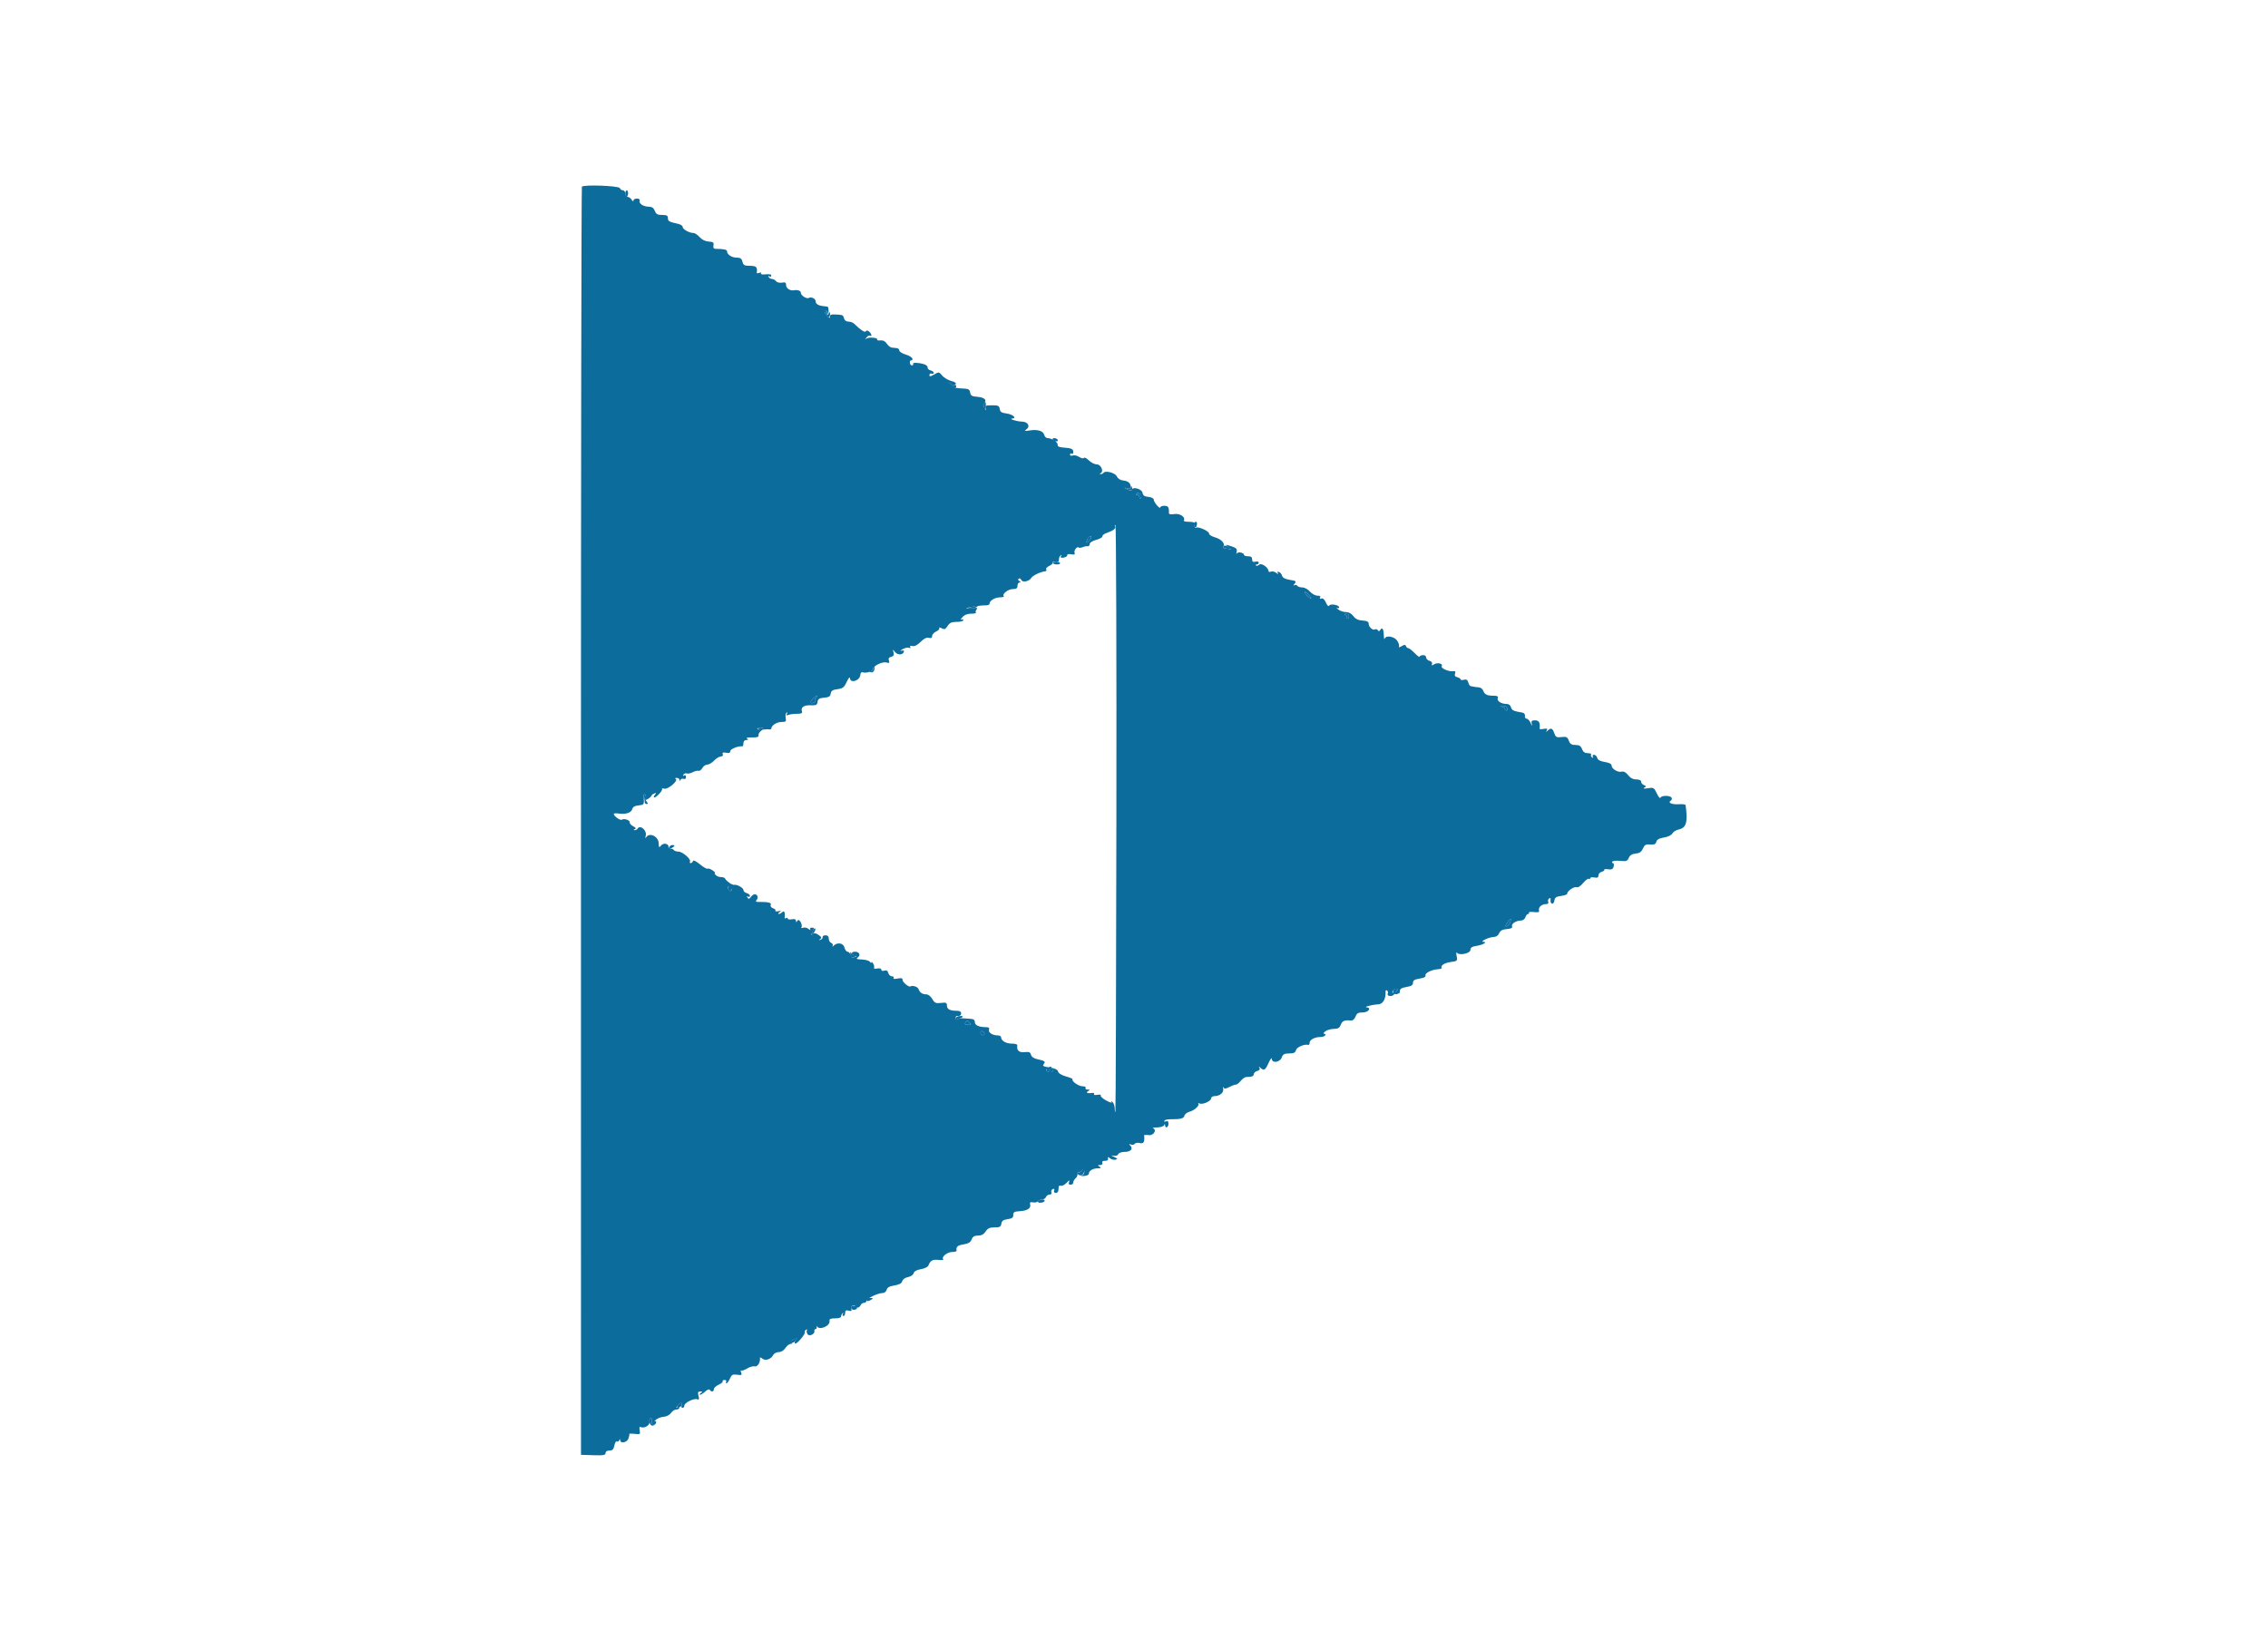 <svg id="svg" version="1.1" xmlns="http://www.w3.org/2000/svg" xmlns:xlink="http://www.w3.org/1999/xlink" width="400" height="289.346" viewBox="0, 0, 400,289.346"><g id="svgg"><path id="path0" d="M102.629 32.923 C 102.534 33.019,102.459 83.389,102.462 144.857 L 102.469 256.617 104.635 256.686 C 106.426 256.743,106.802 256.677,106.802 256.308 C 106.802 256.031,107.062 255.861,107.489 255.861 C 108.025 255.861,108.216 255.665,108.354 254.974 C 108.452 254.485,108.652 254.161,108.800 254.252 C 108.947 254.343,109.134 254.254,109.214 254.054 C 109.331 253.765,109.366 253.765,109.384 254.052 C 109.424 254.683,110.568 254.454,110.829 253.763 C 110.965 253.404,111.035 253.041,110.985 252.955 C 110.935 252.869,111.359 252.853,111.928 252.919 C 112.906 253.033,112.954 253.000,112.818 252.288 C 112.739 251.875,112.780 251.602,112.908 251.682 C 113.513 252.055,114.668 251.438,114.548 250.806 C 114.477 250.438,114.571 250.169,114.771 250.169 C 114.963 250.169,115.054 250.404,114.977 250.699 C 114.896 251.010,114.992 251.230,115.210 251.230 C 115.414 251.230,115.501 251.149,115.402 251.051 C 115.067 250.716,116.108 249.983,117.022 249.911 C 117.568 249.868,118.094 249.597,118.336 249.232 C 118.558 248.898,118.984 248.625,119.283 248.625 C 119.582 248.625,119.826 248.487,119.826 248.319 C 119.826 248.150,119.664 248.110,119.465 248.230 C 119.219 248.377,119.230 248.290,119.500 247.957 C 119.992 247.351,120.445 247.316,120.220 247.902 C 120.129 248.140,120.198 248.336,120.374 248.336 C 120.550 248.336,120.695 248.157,120.695 247.938 C 120.695 247.434,122.383 246.599,122.956 246.819 C 123.296 246.949,123.346 246.823,123.193 246.213 C 123.037 245.594,123.101 245.442,123.511 245.446 C 123.948 245.450,123.959 245.492,123.589 245.731 C 123.350 245.885,123.293 246.013,123.462 246.016 C 123.631 246.018,124.047 245.761,124.387 245.444 C 124.748 245.108,125.079 244.988,125.183 245.155 C 125.446 245.580,125.904 245.502,125.904 245.031 C 125.904 244.806,126.286 244.453,126.752 244.246 C 127.218 244.040,127.536 243.769,127.458 243.643 C 127.381 243.518,127.528 243.415,127.786 243.415 C 128.043 243.415,128.174 243.546,128.075 243.705 C 127.977 243.864,128.003 243.994,128.132 243.994 C 128.262 243.994,128.531 243.626,128.730 243.176 C 129.041 242.475,129.222 242.377,130.005 242.492 C 130.799 242.609,130.891 242.557,130.711 242.089 C 130.598 241.793,130.589 241.636,130.692 241.739 C 130.795 241.842,131.268 241.690,131.743 241.401 C 132.218 241.113,132.839 240.937,133.123 241.011 C 133.612 241.139,134.152 240.251,134.024 239.531 C 133.997 239.385,134.172 239.428,134.413 239.628 C 134.961 240.082,135.941 239.790,136.335 239.054 C 136.505 238.736,136.938 238.495,137.341 238.495 C 137.775 238.495,138.230 238.216,138.522 237.771 C 138.782 237.373,139.209 237.046,139.469 237.043 C 139.788 237.040,139.832 236.969,139.602 236.823 C 139.376 236.679,139.503 236.493,139.985 236.266 C 140.609 235.971,140.660 235.982,140.356 236.348 C 140.163 236.582,140.098 236.866,140.213 236.981 C 140.453 237.221,142.126 235.277,141.939 234.974 C 141.870 234.863,141.966 234.678,142.153 234.563 C 142.339 234.448,142.415 234.477,142.321 234.629 C 142.228 234.781,142.269 235.094,142.413 235.325 C 142.715 235.809,143.761 235.323,143.632 234.759 C 143.593 234.585,143.686 234.443,143.840 234.443 C 143.995 234.443,144.081 234.280,144.033 234.081 C 143.984 233.882,143.999 233.817,144.066 233.936 C 144.506 234.724,146.456 233.895,146.307 232.983 C 146.252 232.648,146.495 232.540,147.283 232.549 C 147.895 232.556,148.333 232.421,148.334 232.224 C 148.335 232.038,148.454 231.778,148.599 231.645 C 148.752 231.505,148.775 231.555,148.655 231.766 C 148.540 231.965,148.584 232.127,148.753 232.127 C 148.921 232.127,149.059 231.879,149.059 231.576 C 149.059 231.152,149.205 231.062,149.687 231.188 C 150.174 231.315,150.275 231.250,150.139 230.895 C 150.039 230.633,150.141 230.371,150.380 230.279 C 150.609 230.191,150.796 230.246,150.796 230.400 C 150.796 230.848,151.586 230.723,151.769 230.246 C 151.861 230.007,152.135 229.812,152.379 229.812 C 152.623 229.812,152.822 229.647,152.822 229.446 C 152.822 229.040,154.836 228.075,155.685 228.075 C 155.983 228.075,156.295 227.818,156.377 227.504 C 156.484 227.095,156.873 226.878,157.752 226.738 C 158.611 226.600,159.020 226.378,159.121 225.991 C 159.206 225.664,159.618 225.370,160.134 225.267 C 160.623 225.169,161.062 224.868,161.138 224.579 C 161.226 224.243,161.671 223.997,162.422 223.870 C 163.089 223.757,163.648 223.476,163.754 223.198 C 164.083 222.335,164.477 222.122,165.530 222.240 C 166.102 222.304,166.472 222.253,166.352 222.128 C 165.975 221.732,167.059 220.839,167.918 220.839 C 168.370 220.839,168.726 220.742,168.707 220.622 C 168.596 219.918,168.866 219.668,169.921 219.500 C 170.800 219.359,171.168 219.136,171.361 218.628 C 171.555 218.120,171.843 217.945,172.490 217.945 C 173.097 217.945,173.501 217.727,173.833 217.221 C 174.201 216.659,174.553 216.498,175.411 216.498 C 176.336 216.498,176.530 216.392,176.608 215.847 C 176.679 215.348,176.938 215.161,177.713 215.050 C 178.505 214.937,178.723 214.774,178.709 214.307 C 178.695 213.811,178.889 213.699,179.856 213.641 C 181.198 213.562,181.860 213.127,181.681 212.441 C 181.585 212.077,181.712 211.992,182.205 212.087 C 182.563 212.155,182.944 212.068,183.051 211.894 C 183.159 211.720,183.486 211.577,183.778 211.577 C 184.070 211.577,184.384 211.382,184.475 211.143 C 184.567 210.904,184.855 210.709,185.116 210.709 C 185.406 210.709,185.529 210.550,185.433 210.299 C 185.346 210.073,185.456 209.819,185.676 209.735 C 185.939 209.634,186.022 209.726,185.917 210.000 C 185.817 210.259,185.934 210.420,186.221 210.420 C 186.522 210.420,186.686 210.168,186.686 209.705 C 186.686 209.212,186.811 209.039,187.091 209.146 C 187.313 209.231,187.777 208.999,188.121 208.630 C 188.571 208.148,188.693 208.102,188.554 208.466 C 188.419 208.819,188.502 208.973,188.826 208.973 C 189.082 208.973,189.291 208.793,189.291 208.574 C 189.291 208.354,189.489 208.010,189.732 207.809 C 189.986 207.598,190.109 207.185,190.024 206.833 C 189.942 206.498,189.953 206.394,190.047 206.602 C 190.185 206.906,190.317 206.893,190.707 206.540 C 191.149 206.141,191.199 206.151,191.237 206.650 C 191.260 206.953,191.059 207.265,190.791 207.343 C 190.523 207.421,190.695 207.461,191.172 207.433 C 191.660 207.403,192.041 207.217,192.041 207.008 C 192.041 206.505,192.752 206.089,193.632 206.078 C 194.207 206.071,194.266 206.011,193.922 205.789 C 193.556 205.552,193.572 205.507,194.025 205.504 C 194.350 205.501,194.505 205.348,194.416 205.118 C 194.322 204.872,194.491 204.743,194.892 204.756 C 195.284 204.768,195.481 204.624,195.425 204.365 C 195.353 204.031,195.418 204.022,195.773 204.316 C 196.013 204.516,196.444 204.623,196.730 204.554 C 197.173 204.448,197.143 204.379,196.527 204.088 C 195.900 203.792,195.888 203.763,196.436 203.867 C 196.802 203.937,197.133 203.819,197.223 203.586 C 197.313 203.351,197.789 203.184,198.368 203.184 C 199.426 203.184,199.899 202.622,199.326 202.044 C 199.066 201.782,199.098 201.745,199.464 201.884 C 199.727 201.984,200.028 201.926,200.133 201.755 C 200.239 201.585,200.643 201.525,201.031 201.622 C 201.703 201.791,201.906 201.428,201.788 200.270 C 201.779 200.179,202.136 200.159,202.582 200.224 C 203.424 200.348,204.098 199.322,203.370 199.024 C 203.188 198.949,203.517 198.878,204.100 198.865 C 204.684 198.853,205.227 198.679,205.308 198.480 C 205.424 198.191,205.458 198.191,205.476 198.480 C 205.516 199.105,206.078 198.873,206.078 198.232 C 206.078 197.800,205.947 197.673,205.629 197.795 C 205.382 197.890,205.256 197.844,205.349 197.694 C 205.442 197.543,205.872 197.423,206.305 197.426 C 208.208 197.442,208.760 197.309,208.892 196.805 C 208.966 196.520,209.373 196.200,209.796 196.094 C 210.675 195.873,211.640 194.960,211.343 194.630 C 211.233 194.508,211.314 194.506,211.523 194.627 C 212.027 194.918,213.603 194.248,213.603 193.742 C 213.603 193.523,213.866 193.343,214.186 193.343 C 215.121 193.343,215.853 192.739,215.732 192.068 C 215.672 191.734,215.700 191.623,215.794 191.819 C 215.926 192.096,216.152 192.079,216.796 191.747 C 217.253 191.510,217.775 191.317,217.957 191.317 C 218.138 191.317,218.523 191.025,218.812 190.668 C 219.101 190.311,219.513 190.005,219.727 189.988 C 219.941 189.972,220.344 189.938,220.622 189.914 C 220.901 189.890,221.129 189.690,221.129 189.469 C 221.129 189.249,221.402 188.997,221.737 188.910 C 222.137 188.805,222.271 188.621,222.128 188.370 C 221.955 188.063,221.989 188.059,222.302 188.350 C 222.922 188.926,223.148 188.790,223.742 187.482 C 224.049 186.805,224.303 186.480,224.306 186.758 C 224.317 187.593,225.716 187.419,226.049 186.541 C 226.273 185.953,226.521 185.818,227.372 185.818 C 228.184 185.818,228.454 185.685,228.574 185.224 C 228.713 184.694,230.079 184.120,230.753 184.309 C 230.872 184.343,230.970 184.180,230.970 183.947 C 230.970 183.417,231.859 182.923,232.815 182.923 C 233.214 182.923,233.621 182.793,233.719 182.634 C 233.818 182.475,233.735 182.344,233.536 182.344 C 233.337 182.344,233.427 182.153,233.736 181.919 C 234.045 181.686,234.725 181.490,235.246 181.485 C 235.986 181.478,236.254 181.318,236.469 180.753 C 236.731 180.064,237.138 179.898,238.278 180.014 C 238.583 180.045,238.897 179.770,239.067 179.324 C 239.296 178.721,239.541 178.582,240.369 178.582 C 241.342 178.582,241.946 177.758,241.027 177.685 C 240.394 177.634,242.076 177.193,243.017 177.163 C 243.902 177.135,244.432 176.244,244.366 174.895 C 244.357 174.697,244.473 174.613,244.625 174.707 C 244.778 174.801,244.832 175.060,244.747 175.283 C 244.561 175.765,245.595 175.852,245.888 175.378 C 245.993 175.208,246.261 175.139,246.484 175.224 C 246.742 175.324,246.889 175.183,246.889 174.835 C 246.889 174.426,247.175 174.243,248.046 174.096 C 248.922 173.948,249.204 173.766,249.204 173.350 C 249.204 172.931,249.483 172.755,250.378 172.612 C 251.157 172.488,251.504 172.301,251.410 172.057 C 251.254 171.650,252.530 171.021,253.650 170.954 C 254.039 170.931,254.314 170.840,254.260 170.753 C 254.002 170.334,254.741 169.839,255.847 169.690 C 257.040 169.530,257.070 169.500,256.902 168.627 C 256.808 168.132,256.828 167.871,256.947 168.045 C 257.324 168.597,259.334 168.184,259.334 167.555 C 259.334 167.144,259.618 166.966,260.498 166.825 C 261.609 166.648,262.393 166.147,261.595 166.126 C 260.911 166.107,262.645 165.288,263.390 165.278 C 263.861 165.271,264.218 165.038,264.403 164.616 C 264.612 164.140,264.977 163.941,265.759 163.876 C 266.522 163.813,266.785 163.674,266.677 163.392 C 266.505 162.945,267.398 162.373,268.268 162.373 C 268.592 162.373,268.927 162.119,269.030 161.795 C 269.131 161.476,269.343 161.216,269.501 161.216 C 269.659 161.216,269.724 161.113,269.647 160.987 C 269.569 160.861,269.968 160.812,270.534 160.878 C 271.310 160.968,271.530 160.901,271.431 160.603 C 271.255 160.076,271.886 159.479,272.619 159.479 C 273.006 159.479,273.155 159.339,273.054 159.074 C 272.968 158.851,273.046 158.578,273.227 158.466 C 273.433 158.339,273.521 158.451,273.464 158.769 C 273.413 159.047,273.525 159.328,273.711 159.393 C 273.898 159.459,274.093 159.212,274.146 158.844 C 274.221 158.313,274.465 158.147,275.335 158.032 C 275.937 157.952,276.417 157.780,276.402 157.648 C 276.350 157.213,277.608 156.328,278.042 156.495 C 278.300 156.594,278.763 156.303,279.213 155.759 C 279.623 155.264,280.072 154.930,280.211 155.016 C 280.350 155.101,280.463 155.052,280.463 154.905 C 280.463 154.759,280.789 154.701,281.187 154.777 C 281.730 154.881,281.910 154.792,281.910 154.421 C 281.910 154.148,282.169 153.858,282.486 153.775 C 282.802 153.692,283.005 153.533,282.935 153.420 C 282.866 153.308,283.175 153.270,283.621 153.335 C 284.257 153.429,284.468 153.323,284.592 152.849 C 284.679 152.516,284.625 152.243,284.471 152.243 C 284.317 152.243,284.264 152.126,284.353 151.982 C 284.441 151.839,285.068 151.779,285.745 151.849 C 286.813 151.960,287.014 151.890,287.265 151.314 C 287.464 150.859,287.844 150.623,288.478 150.562 C 289.162 150.496,289.494 150.266,289.754 149.677 C 290.046 149.017,290.265 148.895,291.043 148.956 C 291.761 149.013,292.015 148.900,292.126 148.474 C 292.228 148.084,292.629 147.861,293.469 147.726 C 294.174 147.613,294.780 147.323,294.943 147.018 C 295.095 146.734,295.602 146.417,296.070 146.315 C 297.416 146.019,297.700 145.017,297.284 142.018 C 297.265 141.887,296.758 141.815,296.157 141.858 C 294.910 141.948,294.067 141.602,294.652 141.241 C 294.848 141.119,294.920 140.875,294.810 140.698 C 294.546 140.271,292.988 140.284,292.844 140.714 C 292.782 140.900,292.498 140.560,292.212 139.958 C 291.721 138.922,291.635 138.872,290.636 139.032 C 289.939 139.145,289.725 139.112,290.006 138.936 C 290.371 138.709,290.361 138.643,289.934 138.480 C 289.660 138.374,289.436 138.107,289.436 137.885 C 289.436 137.632,289.120 137.482,288.588 137.482 C 288.019 137.482,287.545 137.233,287.145 136.724 C 286.745 136.216,286.362 136.014,285.985 136.113 C 285.319 136.287,284.226 135.600,284.226 135.009 C 284.226 134.747,283.785 134.524,283.030 134.403 C 282.210 134.272,281.789 134.043,281.693 133.676 C 281.616 133.381,281.365 133.140,281.136 133.140 C 280.894 133.140,280.805 133.281,280.925 133.475 C 281.054 133.683,281.004 133.730,280.793 133.599 C 280.606 133.484,280.529 133.269,280.620 133.120 C 280.712 132.972,280.450 132.851,280.039 132.851 C 279.507 132.851,279.211 132.641,279.016 132.127 C 278.805 131.574,278.533 131.404,277.858 131.404 C 277.173 131.404,276.911 131.235,276.689 130.649 C 276.441 129.998,276.264 129.910,275.401 130.011 C 274.519 130.114,274.367 130.032,274.118 129.319 C 273.808 128.428,273.541 128.326,272.953 128.871 C 272.638 129.164,272.608 129.156,272.794 128.829 C 272.972 128.516,272.855 128.458,272.271 128.569 C 271.858 128.648,271.528 128.635,271.539 128.539 C 271.661 127.480,271.436 127.062,270.747 127.062 C 270.124 127.062,270.029 127.167,270.158 127.713 C 270.261 128.154,270.203 128.107,269.977 127.569 C 269.793 127.131,269.466 126.773,269.251 126.773 C 269.036 126.773,268.899 126.550,268.945 126.277 C 268.998 125.967,268.813 125.745,268.452 125.687 C 266.945 125.442,266.629 125.291,266.487 124.750 C 266.394 124.394,266.093 124.168,265.710 124.168 C 264.768 124.168,263.963 123.642,264.152 123.150 C 264.277 122.823,264.084 122.720,263.345 122.716 C 262.234 122.711,261.831 122.499,261.565 121.780 C 261.463 121.501,261.114 121.257,260.791 121.237 C 260.467 121.217,260.072 121.169,259.913 121.129 C 259.754 121.089,259.509 121.040,259.368 121.020 C 259.227 121.000,259.040 120.706,258.951 120.367 C 258.832 119.913,258.632 119.791,258.194 119.906 C 257.866 119.991,257.598 119.959,257.598 119.833 C 257.598 119.707,257.337 119.536,257.018 119.453 C 256.616 119.348,256.495 119.151,256.624 118.815 C 256.762 118.455,256.669 118.347,256.263 118.399 C 255.489 118.499,254.054 117.859,254.270 117.509 C 254.549 117.058,253.534 116.800,252.939 117.172 C 252.518 117.435,252.440 117.422,252.560 117.111 C 252.648 116.880,252.464 116.654,252.115 116.563 C 251.787 116.477,251.520 116.208,251.520 115.964 C 251.520 115.699,251.287 115.538,250.941 115.564 C 250.622 115.588,250.362 115.715,250.362 115.846 C 250.362 115.977,249.975 115.688,249.503 115.205 C 249.031 114.722,248.521 114.327,248.370 114.327 C 248.218 114.327,248.036 114.164,247.964 113.965 C 247.860 113.679,247.697 113.684,247.186 113.987 C 246.830 114.197,246.623 114.234,246.726 114.067 C 246.828 113.901,246.697 113.435,246.433 113.033 C 245.917 112.245,244.434 111.998,244.210 112.663 C 244.143 112.862,244.076 112.588,244.060 112.054 C 244.027 110.935,243.777 110.558,243.436 111.110 C 243.267 111.384,243.140 111.401,242.997 111.169 C 242.887 110.991,242.670 110.923,242.514 111.019 C 242.125 111.259,241.389 110.599,241.389 110.009 C 241.389 109.655,241.098 109.507,240.304 109.457 C 239.536 109.408,239.063 109.179,238.688 108.674 C 238.350 108.219,237.871 107.959,237.368 107.959 C 236.935 107.959,236.327 107.754,236.018 107.504 C 235.709 107.253,235.619 107.131,235.818 107.232 C 236.017 107.332,236.179 107.291,236.179 107.140 C 236.179 106.709,234.674 106.428,234.435 106.814 C 234.304 107.026,234.086 106.830,233.844 106.283 C 233.593 105.715,233.314 105.473,233.036 105.579 C 232.762 105.685,232.685 105.622,232.821 105.404 C 232.958 105.181,232.793 105.065,232.341 105.065 C 231.963 105.065,231.370 104.740,231.024 104.342 C 230.673 103.938,230.081 103.618,229.686 103.618 C 229.297 103.618,228.896 103.486,228.796 103.324 C 228.696 103.162,228.460 103.122,228.272 103.235 C 228.070 103.356,228.090 103.242,228.321 102.958 C 228.671 102.527,228.584 102.456,227.487 102.280 C 226.662 102.149,226.218 101.916,226.127 101.569 C 226.053 101.285,225.803 100.980,225.571 100.892 C 225.292 100.784,225.223 100.851,225.366 101.089 C 225.511 101.329,225.422 101.318,225.095 101.053 C 224.828 100.836,224.412 100.734,224.172 100.827 C 223.931 100.919,223.734 100.893,223.734 100.769 C 223.734 100.138,222.516 99.255,222.110 99.592 C 221.881 99.782,221.610 99.854,221.508 99.752 C 221.405 99.650,221.474 99.566,221.659 99.566 C 221.845 99.566,221.997 99.420,221.997 99.243 C 221.997 99.062,221.742 98.986,221.418 99.071 C 220.989 99.183,220.839 99.080,220.839 98.670 C 220.839 98.275,220.635 98.119,220.116 98.119 C 219.718 98.119,219.392 98.004,219.392 97.863 C 219.392 97.463,218.281 97.273,218.106 97.643 C 218.021 97.825,218.019 97.695,218.102 97.354 C 218.223 96.858,218.070 96.671,217.332 96.414 C 216.117 95.990,215.984 96.009,216.660 96.508 C 217.213 96.918,217.213 96.923,216.643 96.820 C 216.324 96.763,215.958 96.706,215.830 96.694 C 215.701 96.681,215.675 96.542,215.773 96.384 C 216.100 95.856,215.407 95.110,214.283 94.781 C 213.670 94.602,213.201 94.305,213.241 94.120 C 213.322 93.735,211.359 92.831,210.968 93.073 C 210.733 93.217,210.587 92.812,210.675 92.258 C 210.694 92.138,210.246 92.041,209.679 92.041 C 209.112 92.041,208.710 91.941,208.785 91.820 C 209.146 91.237,208.111 90.517,207.139 90.674 C 206.485 90.780,206.154 90.720,206.160 90.497 C 206.189 89.463,206.035 89.219,205.355 89.219 C 204.957 89.219,204.631 89.352,204.631 89.516 C 204.631 89.680,204.370 89.513,204.052 89.146 C 203.734 88.779,203.473 88.312,203.473 88.107 C 203.473 87.900,203.058 87.696,202.533 87.645 C 201.827 87.577,201.570 87.399,201.503 86.934 C 201.408 86.267,199.816 85.789,199.623 86.370 C 199.555 86.575,199.292 86.558,198.820 86.317 C 198.166 85.983,198.162 85.970,198.770 86.125 C 199.201 86.235,199.420 86.162,199.417 85.910 C 199.409 85.222,198.999 84.858,198.118 84.758 C 197.567 84.696,197.150 84.432,196.975 84.034 C 196.696 83.397,194.911 82.929,194.611 83.414 C 194.531 83.542,194.311 83.637,194.122 83.624 C 193.889 83.609,193.881 83.558,194.097 83.469 C 194.735 83.206,194.190 81.910,193.441 81.910 C 193.054 81.910,192.421 81.593,192.033 81.205 C 191.645 80.818,191.254 80.621,191.163 80.768 C 191.070 80.918,190.705 80.844,190.330 80.598 C 189.962 80.357,189.448 80.243,189.187 80.343 C 188.914 80.448,188.712 80.381,188.712 80.188 C 188.712 80.002,188.842 79.931,189.001 80.029 C 189.161 80.127,189.291 80.012,189.291 79.774 C 189.291 79.190,189.010 79.051,187.635 78.954 C 186.802 78.895,186.487 78.749,186.532 78.444 C 186.597 78.000,185.490 77.279,184.744 77.279 C 184.509 77.279,184.248 77.017,184.164 76.697 C 183.981 75.998,182.976 75.701,181.566 75.930 C 180.695 76.071,180.608 76.041,181.019 75.740 C 181.769 75.192,181.300 74.389,180.215 74.365 C 179.304 74.344,177.806 73.865,178.534 73.826 C 179.391 73.781,178.604 73.073,177.546 72.938 C 176.643 72.823,176.392 72.660,176.319 72.142 C 176.243 71.611,176.042 71.491,175.233 71.491 C 173.786 71.491,173.799 71.486,173.886 72.016 C 173.955 72.440,173.924 72.436,173.646 71.982 C 173.427 71.625,173.420 71.348,173.622 71.104 C 174.097 70.532,173.597 70.094,172.355 69.993 C 171.414 69.916,171.184 69.779,171.109 69.247 C 171.041 68.769,170.810 68.586,170.240 68.559 C 168.525 68.478,168.095 68.361,167.632 67.855 C 167.177 67.356,167.179 67.348,167.668 67.717 C 168.039 67.997,168.276 68.020,168.498 67.797 C 168.721 67.574,168.509 67.402,167.754 67.193 C 167.172 67.033,166.451 66.599,166.150 66.229 C 165.618 65.576,165.579 65.571,164.760 66.052 C 164.097 66.440,163.917 66.462,163.917 66.151 C 163.917 65.935,164.091 65.824,164.303 65.905 C 164.515 65.987,164.689 65.924,164.689 65.767 C 164.689 65.609,164.425 65.411,164.102 65.326 C 163.779 65.242,163.551 65.010,163.595 64.812 C 163.640 64.613,163.350 64.354,162.952 64.237 C 161.936 63.936,160.864 63.919,161.041 64.206 C 161.123 64.339,161.028 64.448,160.831 64.448 C 160.633 64.448,160.471 64.218,160.471 63.938 C 160.471 63.658,160.574 63.492,160.699 63.569 C 160.824 63.647,160.926 63.528,160.926 63.305 C 160.926 63.082,160.405 62.743,159.768 62.552 C 159.132 62.362,158.611 62.037,158.611 61.831 C 158.611 61.625,158.415 61.435,158.177 61.409 C 157.938 61.382,157.536 61.339,157.283 61.312 C 157.031 61.286,156.633 60.972,156.400 60.616 C 156.119 60.188,155.737 59.994,155.275 60.044 C 154.890 60.087,154.635 60.024,154.708 59.905 C 154.926 59.553,153.157 59.409,152.770 59.747 C 152.546 59.944,152.556 59.873,152.796 59.555 C 153.006 59.278,153.293 59.123,153.434 59.210 C 153.854 59.469,153.725 58.855,153.282 58.487 C 153.014 58.265,152.811 58.249,152.693 58.441 C 152.529 58.705,151.834 58.249,150.633 57.091 C 150.427 56.892,149.976 56.729,149.632 56.729 C 149.249 56.729,148.946 56.505,148.854 56.151 C 148.697 55.553,148.633 55.526,147.178 55.464 C 146.597 55.439,146.336 55.554,146.389 55.810 C 146.497 56.329,145.950 55.963,145.577 55.266 C 145.393 54.922,145.384 54.703,145.555 54.703 C 145.708 54.703,145.893 54.931,145.965 55.210 C 146.047 55.521,146.111 55.410,146.131 54.920 C 146.150 54.483,146.067 54.108,145.948 54.088 C 145.829 54.067,145.455 54.021,145.119 53.984 C 144.297 53.895,143.849 53.592,143.849 53.125 C 143.849 52.690,143.064 52.303,142.672 52.545 C 142.283 52.785,141.245 52.137,141.245 51.654 C 141.245 51.277,140.689 51.080,139.984 51.206 C 139.350 51.319,138.640 50.845,138.640 50.309 C 138.640 49.832,138.497 49.743,137.918 49.853 C 137.507 49.932,137.055 49.822,136.869 49.598 C 136.690 49.381,136.371 49.204,136.161 49.204 C 135.951 49.204,135.687 49.054,135.573 48.870 C 135.445 48.663,135.494 48.614,135.701 48.742 C 135.884 48.856,136.035 48.797,136.035 48.611 C 136.035 48.396,135.672 48.315,135.042 48.388 C 134.453 48.457,134.119 48.391,134.221 48.226 C 134.319 48.067,134.188 48.027,133.915 48.131 C 133.652 48.232,133.451 48.222,133.468 48.108 C 133.614 47.123,133.386 46.889,132.278 46.889 C 131.290 46.889,131.099 46.785,130.944 46.165 C 130.801 45.597,130.578 45.441,129.905 45.441 C 129.045 45.441,128.220 44.885,128.220 44.304 C 128.220 44.028,127.577 43.898,126.172 43.888 C 125.866 43.886,125.754 43.685,125.832 43.279 C 125.929 42.772,125.791 42.663,124.985 42.608 C 124.381 42.567,123.786 42.275,123.386 41.822 C 123.035 41.425,122.553 41.100,122.314 41.100 C 121.582 41.100,120.405 40.450,120.405 40.046 C 120.405 39.836,120.047 39.584,119.609 39.487 C 117.983 39.125,117.800 39.022,117.800 38.475 C 117.800 38.028,117.595 37.916,116.780 37.916 C 115.958 37.916,115.706 37.775,115.485 37.192 C 115.284 36.665,114.992 36.466,114.407 36.460 C 113.458 36.449,112.634 35.895,112.806 35.384 C 112.878 35.171,112.680 35.022,112.325 35.022 C 111.993 35.022,111.718 35.185,111.713 35.384 C 111.708 35.584,111.573 35.520,111.410 35.239 C 111.247 34.960,110.926 34.732,110.695 34.732 C 110.464 34.732,110.275 34.472,110.275 34.153 C 110.275 33.835,110.094 33.575,109.872 33.575 C 109.650 33.575,109.400 33.396,109.316 33.178 C 109.160 32.771,103.015 32.537,102.629 32.923 M201.234 87.804 C 201.098 88.019,200.992 87.956,200.926 87.623 C 200.870 87.343,200.684 87.200,200.512 87.306 C 200.322 87.424,200.284 87.363,200.415 87.151 C 200.579 86.886,200.727 86.883,201.036 87.139 C 201.258 87.324,201.348 87.623,201.234 87.804 M196.894 144.195 C 196.857 172.561,196.778 195.908,196.719 196.076 C 196.659 196.244,196.608 196.014,196.605 195.564 C 196.602 195.115,196.433 194.594,196.231 194.407 C 195.950 194.147,195.908 194.147,196.054 194.406 C 196.158 194.593,195.732 194.465,195.107 194.123 C 194.481 193.780,194.043 193.381,194.133 193.235 C 194.224 193.087,193.961 193.034,193.539 193.114 C 193.115 193.196,192.854 193.142,192.947 192.992 C 193.037 192.846,192.936 192.750,192.721 192.779 C 191.791 192.907,191.432 192.774,191.896 192.475 C 192.264 192.237,192.250 192.193,191.806 192.190 C 191.518 192.187,191.363 192.055,191.462 191.896 C 191.563 191.732,191.320 191.606,190.900 191.606 C 190.211 191.606,188.890 190.656,189.179 190.368 C 189.249 190.297,188.729 190.077,188.023 189.879 C 187.243 189.661,186.685 189.319,186.604 189.009 C 186.512 188.656,186.055 188.437,185.113 188.296 C 184.022 188.132,183.818 188.016,184.077 187.704 C 184.453 187.251,184.282 187.118,182.961 186.834 C 182.339 186.701,181.930 186.416,181.834 186.049 C 181.714 185.589,181.492 185.497,180.720 185.587 C 179.755 185.700,179.281 185.284,179.417 184.443 C 179.455 184.209,179.104 184.081,178.429 184.081 C 177.407 184.081,176.556 183.565,176.556 182.944 C 176.556 182.773,176.287 182.634,175.958 182.634 C 175.040 182.634,174.240 182.102,174.427 181.616 C 174.544 181.312,174.393 181.186,173.909 181.183 C 172.655 181.175,171.925 180.845,171.925 180.285 C 171.925 179.872,171.697 179.729,170.984 179.695 C 170.467 179.671,169.848 179.631,169.609 179.605 C 169.370 179.580,169.034 179.662,168.862 179.789 C 168.675 179.926,168.548 179.852,168.548 179.606 C 168.548 179.379,168.624 179.201,168.717 179.211 C 169.253 179.269,169.513 179.110,169.513 178.726 C 169.513 178.446,169.231 178.292,168.716 178.292 C 167.528 178.292,167.004 178.008,167.004 177.361 C 167.004 176.865,166.853 176.800,165.947 176.905 C 165.030 177.012,164.830 176.921,164.428 176.215 C 164.166 175.755,163.714 175.399,163.386 175.395 C 162.657 175.387,162.238 175.104,162.000 174.457 C 161.851 174.054,160.922 173.758,160.564 174.000 C 160.310 174.172,159.190 173.268,159.190 172.891 C 159.190 172.533,158.995 172.470,158.307 172.608 C 157.759 172.717,157.491 172.676,157.600 172.499 C 157.697 172.342,157.561 172.214,157.298 172.214 C 157.035 172.214,156.751 171.950,156.666 171.627 C 156.557 171.209,156.357 171.090,155.970 171.213 C 155.648 171.315,155.427 171.246,155.427 171.042 C 155.427 170.834,155.147 170.753,154.712 170.836 C 154.319 170.911,154.065 170.862,154.149 170.727 C 154.232 170.593,154.167 170.253,154.004 169.973 C 153.841 169.694,153.702 169.595,153.695 169.754 C 153.687 169.913,153.574 169.875,153.443 169.668 C 153.312 169.462,152.676 169.272,152.028 169.246 C 151.070 169.208,150.935 169.138,151.302 168.869 C 151.854 168.465,151.544 167.873,150.779 167.873 C 150.079 167.873,150.036 168.373,150.724 168.511 C 151.193 168.606,151.191 168.629,150.697 168.823 C 150.304 168.978,150.124 168.880,150.012 168.453 C 149.928 168.134,149.694 167.873,149.491 167.873 C 149.288 167.873,149.040 167.547,148.940 167.149 C 148.739 166.347,147.731 166.154,147.049 166.787 C 146.813 167.006,146.732 167.018,146.844 166.818 C 146.946 166.635,146.835 166.411,146.597 166.320 C 146.360 166.229,146.165 165.890,146.165 165.566 C 146.165 165.171,145.975 164.978,145.586 164.978 C 145.268 164.978,145.040 165.125,145.080 165.304 C 145.119 165.483,144.957 165.688,144.718 165.760 C 144.381 165.862,144.368 165.831,144.663 165.624 C 144.956 165.417,144.883 165.253,144.340 164.897 C 143.797 164.541,143.556 164.515,143.274 164.780 C 142.983 165.054,142.976 164.996,143.235 164.491 C 143.651 163.681,143.645 163.628,143.139 163.628 C 142.907 163.628,142.802 163.769,142.905 163.941 C 143.008 164.114,142.874 164.077,142.606 163.861 C 142.339 163.644,141.916 163.545,141.667 163.640 C 141.418 163.736,141.271 163.718,141.340 163.600 C 141.616 163.132,140.941 161.929,140.655 162.380 C 140.442 162.718,140.384 162.724,140.381 162.412 C 140.378 162.147,140.138 162.062,139.653 162.155 C 139.255 162.231,138.929 162.173,138.929 162.027 C 138.929 161.880,138.796 161.843,138.632 161.944 C 138.469 162.044,138.355 162.020,138.377 161.888 C 138.522 161.058,138.332 160.540,138.003 160.868 C 137.812 161.059,137.519 161.214,137.352 161.211 C 137.185 161.209,137.243 161.067,137.482 160.897 C 137.831 160.648,137.788 160.615,137.264 160.729 C 136.906 160.808,136.680 160.763,136.762 160.631 C 136.844 160.498,136.656 160.308,136.343 160.209 C 135.999 160.099,135.838 159.863,135.936 159.609 C 136.090 159.208,135.539 159.082,133.653 159.088 C 133.278 159.089,133.230 158.996,133.461 158.718 C 133.799 158.311,133.578 157.742,133.083 157.742 C 132.911 157.742,132.613 157.958,132.421 158.220 C 132.143 158.599,132.023 158.620,131.837 158.320 C 131.683 158.071,131.717 158.012,131.938 158.149 C 132.122 158.263,132.272 158.205,132.272 158.022 C 132.272 157.838,132.012 157.620,131.693 157.537 C 131.375 157.454,131.114 157.202,131.114 156.978 C 131.114 156.593,129.888 155.935,129.440 156.079 C 129.173 156.166,128.042 155.369,127.897 154.993 C 127.836 154.834,127.513 154.707,127.179 154.711 C 126.845 154.716,126.417 154.553,126.227 154.349 C 126.037 154.146,125.981 153.980,126.102 153.980 C 126.223 153.980,126.033 153.777,125.679 153.529 C 125.325 153.281,124.927 153.144,124.796 153.226 C 124.664 153.307,124.055 152.961,123.443 152.456 C 122.728 151.867,122.287 151.664,122.211 151.890 C 122.146 152.084,121.967 152.243,121.811 152.243 C 121.656 152.243,121.600 152.129,121.686 151.989 C 121.941 151.577,120.385 150.217,119.659 150.217 C 119.292 150.217,118.906 150.078,118.801 149.908 C 118.696 149.738,118.444 149.662,118.241 149.740 C 118.028 149.822,117.888 149.682,117.909 149.409 C 117.958 148.770,116.972 148.606,116.548 149.182 C 116.260 149.575,116.204 149.512,116.177 148.766 C 116.134 147.541,114.595 146.776,113.972 147.670 C 113.796 147.923,113.767 147.843,113.884 147.426 C 114.145 146.489,112.913 145.409,112.446 146.165 C 112.347 146.324,112.112 146.444,111.922 146.432 C 111.698 146.417,111.714 146.354,111.965 146.254 C 112.235 146.146,112.147 145.992,111.676 145.747 C 111.303 145.553,111.028 145.250,111.065 145.074 C 111.146 144.683,110.111 144.316,109.680 144.583 C 109.381 144.768,108.249 143.963,108.249 143.565 C 108.249 143.458,108.638 143.428,109.114 143.498 C 110.362 143.681,111.341 143.362,111.510 142.716 C 111.612 142.328,111.958 142.126,112.630 142.061 C 113.564 141.972,113.602 141.922,113.559 140.823 C 113.525 139.956,113.581 139.799,113.792 140.175 C 113.944 140.447,113.983 140.809,113.878 140.979 C 113.773 141.148,113.962 141.116,114.297 140.907 C 114.632 140.698,114.906 140.441,114.906 140.338 C 114.906 140.234,115.120 140.067,115.381 139.966 C 115.778 139.814,115.796 139.856,115.490 140.225 C 115.289 140.467,115.248 140.666,115.399 140.666 C 115.795 140.666,116.970 139.353,116.761 139.144 C 116.664 139.048,116.843 139.036,117.158 139.118 C 117.826 139.293,119.756 137.621,119.164 137.381 C 118.968 137.301,119.036 137.228,119.320 137.215 C 119.598 137.203,119.837 137.355,119.849 137.554 C 119.866 137.823,119.908 137.827,120.013 137.571 C 120.090 137.380,120.340 137.297,120.569 137.384 C 120.827 137.484,120.984 137.362,120.984 137.062 C 120.984 136.771,120.851 136.661,120.650 136.786 C 120.436 136.918,120.395 136.865,120.534 136.639 C 120.655 136.444,120.919 136.348,121.122 136.426 C 121.325 136.504,121.804 136.406,122.186 136.207 C 122.568 136.009,123.031 135.897,123.215 135.958 C 123.399 136.020,123.693 135.802,123.869 135.473 C 124.045 135.145,124.430 134.877,124.727 134.877 C 125.023 134.877,125.572 134.554,125.946 134.158 C 126.321 133.763,126.852 133.438,127.126 133.435 C 127.427 133.432,127.563 133.273,127.471 133.033 C 127.358 132.740,127.514 132.673,128.058 132.777 C 128.585 132.878,128.799 132.794,128.799 132.487 C 128.799 132.111,130.244 131.538,130.897 131.654 C 131.017 131.676,131.114 131.433,131.114 131.114 C 131.114 130.758,131.309 130.534,131.621 130.531 C 131.999 130.528,132.032 130.466,131.751 130.288 C 131.523 130.143,131.863 130.059,132.619 130.075 C 133.527 130.094,133.841 129.995,133.781 129.707 C 133.735 129.490,133.930 129.137,134.215 128.922 C 134.694 128.560,134.684 128.540,134.073 128.650 C 133.711 128.715,133.486 128.653,133.573 128.512 C 133.660 128.371,133.989 128.313,134.304 128.382 C 134.619 128.452,135.137 128.567,135.456 128.638 C 135.774 128.708,136.035 128.652,136.035 128.513 C 136.035 127.970,136.988 127.352,137.826 127.352 C 138.612 127.352,138.692 127.273,138.567 126.621 C 138.491 126.219,138.561 125.809,138.723 125.708 C 138.906 125.595,138.928 125.672,138.782 125.909 C 138.607 126.191,138.678 126.241,139.050 126.098 C 139.328 125.992,140.014 125.904,140.576 125.904 C 141.310 125.904,141.554 125.796,141.447 125.516 C 141.168 124.789,141.743 124.359,142.936 124.406 C 143.937 124.445,144.112 124.361,144.192 123.803 C 144.265 123.286,144.499 123.137,145.351 123.066 C 146.196 122.996,146.437 122.845,146.509 122.343 C 146.579 121.848,146.842 121.676,147.703 121.563 C 148.653 121.438,148.882 121.256,149.344 120.260 C 149.640 119.622,149.891 119.330,149.904 119.609 C 149.950 120.609,151.660 120.075,151.738 119.036 C 151.765 118.679,151.932 118.500,152.158 118.587 C 152.732 118.807,153.980 118.414,153.982 118.012 C 153.984 117.462,155.601 116.666,156.328 116.857 C 156.853 116.994,156.936 116.932,156.777 116.518 C 156.638 116.155,156.751 115.966,157.170 115.856 C 157.607 115.742,157.715 115.543,157.591 115.087 C 157.431 114.501,157.443 114.497,157.850 115.004 C 158.312 115.579,159.212 115.564,159.407 114.978 C 159.486 114.742,159.343 114.673,158.997 114.781 C 158.705 114.872,158.785 114.756,159.175 114.523 C 159.565 114.290,160.075 114.173,160.308 114.263 C 160.564 114.361,160.656 114.302,160.539 114.114 C 160.417 113.916,160.555 113.857,160.917 113.951 C 161.297 114.051,161.777 113.810,162.360 113.227 C 162.954 112.634,163.421 112.402,163.817 112.506 C 164.226 112.612,164.399 112.517,164.399 112.184 C 164.399 111.923,164.721 111.563,165.114 111.384 C 165.507 111.205,165.752 110.934,165.658 110.783 C 165.564 110.631,165.750 110.647,166.072 110.819 C 166.560 111.081,166.733 111.014,167.126 110.414 C 167.496 109.849,167.842 109.696,168.748 109.696 C 169.381 109.696,169.899 109.558,169.899 109.390 C 169.899 109.221,169.736 109.178,169.537 109.295 C 169.338 109.411,169.423 109.223,169.726 108.878 C 170.096 108.456,170.613 108.249,171.294 108.249 C 171.853 108.249,172.225 108.163,172.120 108.058 C 172.015 107.954,172.069 107.700,172.240 107.494 C 172.488 107.195,172.328 107.154,171.442 107.291 C 170.832 107.385,170.399 107.388,170.481 107.298 C 170.655 107.104,172.944 106.753,173.878 106.778 C 174.237 106.788,174.530 106.648,174.530 106.469 C 174.530 105.938,175.479 105.374,176.387 105.364 C 176.851 105.359,177.144 105.267,177.037 105.161 C 176.674 104.797,177.802 103.907,178.627 103.907 C 179.257 103.907,179.450 103.772,179.450 103.329 C 179.450 103.010,179.613 102.748,179.812 102.745 C 180.078 102.742,180.070 102.675,179.781 102.492 C 179.540 102.339,179.500 102.174,179.678 102.064 C 179.838 101.965,180.039 102.069,180.126 102.295 C 180.316 102.790,181.505 102.563,181.861 101.964 C 182.131 101.510,183.481 100.867,184.388 100.760 C 184.556 100.740,184.614 100.594,184.516 100.435 C 184.418 100.277,184.667 99.997,185.069 99.814 C 185.471 99.631,185.735 99.377,185.656 99.249 C 185.577 99.122,185.777 99.068,186.099 99.130 C 186.422 99.192,186.702 99.120,186.722 98.970 C 186.742 98.820,186.775 98.578,186.795 98.432 C 186.814 98.286,186.949 98.058,187.094 97.926 C 187.249 97.784,187.266 97.844,187.134 98.071 C 186.970 98.356,187.090 98.430,187.595 98.353 C 187.970 98.296,188.252 98.109,188.220 97.938 C 188.185 97.750,188.465 97.683,188.918 97.770 C 189.485 97.879,189.636 97.813,189.519 97.509 C 189.355 97.082,189.980 96.299,190.261 96.580 C 190.350 96.670,190.657 96.641,190.943 96.517 C 191.228 96.393,191.624 96.317,191.823 96.349 C 192.022 96.381,192.185 96.211,192.185 95.972 C 192.185 95.709,192.642 95.413,193.340 95.225 C 193.974 95.054,194.463 94.772,194.425 94.599 C 194.387 94.426,194.747 94.152,195.224 93.992 C 196.322 93.622,196.855 93.206,196.651 92.876 C 196.564 92.735,196.598 92.619,196.727 92.619 C 196.856 92.619,196.931 115.828,196.894 144.195 M192.475 94.811 C 192.475 94.902,192.279 95.172,192.041 95.410 C 191.569 95.882,191.510 95.811,191.782 95.103 C 191.947 94.673,192.475 94.450,192.475 94.811 M231.259 105.544 C 231.259 105.648,230.999 105.498,230.680 105.210 C 230.362 104.922,230.101 104.576,230.101 104.441 C 230.101 104.307,230.362 104.457,230.680 104.776 C 230.999 105.094,231.259 105.440,231.259 105.544 M237.916 108.683 C 237.916 108.922,237.778 109.117,237.610 109.117 C 237.441 109.117,237.377 108.998,237.467 108.853 C 237.557 108.707,237.467 108.522,237.267 108.441 C 237.047 108.353,237.104 108.286,237.410 108.272 C 237.688 108.259,237.916 108.444,237.916 108.683 M143.887 123.109 C 143.710 123.323,143.635 123.567,143.720 123.652 C 143.805 123.737,143.673 123.884,143.428 123.978 C 142.850 124.200,142.854 123.757,143.436 123.176 C 143.991 122.621,144.335 122.570,143.887 123.109 M265.807 124.891 C 265.898 125.130,265.847 125.326,265.693 125.326 C 265.539 125.326,265.412 125.205,265.412 125.057 C 265.412 124.910,265.185 124.730,264.906 124.657 C 264.506 124.552,264.530 124.517,265.020 124.491 C 265.361 124.472,265.715 124.653,265.807 124.891 M129.088 156.729 C 129.088 156.968,128.972 157.164,128.830 157.164 C 128.688 157.164,128.496 156.968,128.405 156.729 C 128.303 156.465,128.404 156.295,128.663 156.295 C 128.897 156.295,129.088 156.491,129.088 156.729 M266.370 162.643 C 266.289 162.950,266.034 163.274,265.803 163.363 C 265.380 163.525,265.468 163.227,266.072 162.446 C 266.462 161.942,266.540 161.993,266.370 162.643 M246.268 174.851 C 245.644 175.246,245.338 175.148,245.728 174.678 C 245.925 174.441,246.215 174.327,246.373 174.424 C 246.548 174.532,246.507 174.700,246.268 174.851 M171.005 180.401 C 171.239 180.683,171.177 180.773,170.751 180.773 C 170.176 180.773,170.037 180.566,170.381 180.222 C 170.636 179.967,170.647 179.970,171.005 180.401 M173.589 182.513 C 173.313 182.789,172.760 182.342,172.966 182.010 C 173.088 181.812,173.250 181.817,173.458 182.025 C 173.628 182.195,173.687 182.415,173.589 182.513 M185.674 188.782 C 185.804 188.664,185.824 188.718,185.719 188.902 C 185.614 189.086,185.269 189.169,184.952 189.086 C 184.636 189.003,184.452 188.814,184.544 188.665 C 184.645 188.501,184.855 188.513,185.074 188.695 C 185.274 188.861,185.543 188.900,185.674 188.782 " stroke="none" fill="#0c6c9c" fill-rule="evenodd"></path><path id="path1" d="M110.275 34.153 C 110.275 34.472,110.377 34.732,110.503 34.732 C 110.628 34.732,110.750 34.472,110.774 34.153 C 110.798 33.835,110.696 33.575,110.546 33.575 C 110.397 33.575,110.275 33.835,110.275 34.153 M145.577 55.266 C 146.027 56.106,146.328 56.187,146.382 55.483 C 146.419 54.986,146.372 54.945,146.157 55.286 C 145.926 55.650,145.884 55.639,145.880 55.210 C 145.878 54.931,145.741 54.703,145.576 54.703 C 145.370 54.703,145.370 54.879,145.577 55.266 M167.399 67.654 C 167.769 68.270,168.644 68.625,168.644 68.159 C 168.644 67.936,168.530 67.824,168.391 67.910 C 168.251 67.997,167.922 67.893,167.660 67.680 C 167.323 67.408,167.247 67.400,167.399 67.654 M173.518 71.199 C 173.420 71.357,173.462 71.702,173.610 71.967 C 173.828 72.358,173.878 72.304,173.878 71.679 C 173.878 70.854,173.798 70.747,173.518 71.199 M185.673 77.569 C 185.771 77.728,186.047 77.858,186.286 77.858 C 186.525 77.858,186.640 77.728,186.541 77.569 C 186.443 77.410,186.167 77.279,185.928 77.279 C 185.689 77.279,185.575 77.410,185.673 77.569 M199.444 85.910 C 199.429 86.158,199.195 86.233,198.770 86.125 L 198.119 85.959 198.773 86.296 C 199.491 86.665,199.855 86.499,199.619 85.908 C 199.494 85.595,199.463 85.596,199.444 85.910 M200.415 87.151 C 200.284 87.363,200.322 87.424,200.512 87.306 C 200.684 87.200,200.867 87.330,200.919 87.596 C 201.003 88.026,201.059 88.019,201.438 87.527 C 201.671 87.224,201.748 87.072,201.609 87.190 C 201.470 87.308,201.193 87.269,200.993 87.104 C 200.738 86.892,200.566 86.906,200.415 87.151 M210.601 92.271 C 210.522 92.398,210.561 92.670,210.688 92.875 C 210.856 93.146,210.961 93.084,211.076 92.644 C 211.228 92.062,210.893 91.799,210.601 92.271 M191.782 95.103 C 191.510 95.811,191.569 95.882,192.041 95.410 C 192.533 94.918,192.595 94.645,192.216 94.645 C 192.074 94.645,191.879 94.851,191.782 95.103 M215.775 96.381 C 215.676 96.541,215.701 96.681,215.830 96.694 C 215.958 96.706,216.292 96.759,216.570 96.813 C 217.236 96.940,217.213 96.765,216.515 96.391 C 216.142 96.192,215.894 96.188,215.775 96.381 M185.709 99.334 C 185.787 99.462,186.105 99.566,186.414 99.566 C 186.723 99.566,186.975 99.462,186.975 99.334 C 186.975 99.207,186.658 99.103,186.271 99.103 C 185.883 99.103,185.630 99.207,185.709 99.334 M230.101 104.441 C 230.101 104.576,230.362 104.922,230.680 105.210 C 230.999 105.498,231.259 105.648,231.259 105.544 C 231.259 105.440,230.999 105.094,230.680 104.776 C 230.362 104.457,230.101 104.307,230.101 104.441 M171.201 107.091 C 170.400 107.295,170.389 107.314,171.056 107.342 C 171.454 107.358,171.975 107.245,172.214 107.091 C 172.707 106.773,172.452 106.773,171.201 107.091 M237.267 108.441 C 237.467 108.522,237.557 108.707,237.467 108.853 C 237.377 108.998,237.441 109.117,237.610 109.117 C 237.778 109.117,237.916 108.922,237.916 108.683 C 237.916 108.444,237.688 108.259,237.410 108.272 C 237.104 108.286,237.047 108.353,237.267 108.441 M153.241 117.826 C 152.988 118.234,153.546 118.792,153.955 118.539 C 154.128 118.433,154.254 118.125,154.236 117.856 C 154.205 117.414,154.189 117.416,154.070 117.873 C 153.997 118.151,153.803 118.379,153.638 118.379 C 153.474 118.379,153.414 118.184,153.506 117.945 C 153.699 117.442,153.526 117.364,153.241 117.826 M143.436 123.176 C 142.854 123.757,142.850 124.200,143.428 123.978 C 143.673 123.884,143.805 123.737,143.720 123.652 C 143.635 123.567,143.710 123.323,143.887 123.109 C 144.335 122.570,143.991 122.621,143.436 123.176 M264.906 124.657 C 265.185 124.730,265.412 124.910,265.412 125.057 C 265.412 125.205,265.539 125.326,265.693 125.326 C 265.847 125.326,265.898 125.130,265.807 124.891 C 265.715 124.653,265.361 124.472,265.020 124.491 C 264.530 124.517,264.506 124.552,264.906 124.657 M135.237 127.833 C 135.037 127.914,134.950 128.104,135.043 128.255 C 135.140 128.412,134.896 128.472,134.471 128.395 C 134.063 128.321,133.671 128.353,133.600 128.468 C 133.530 128.582,133.956 128.679,134.547 128.683 C 135.394 128.689,135.621 128.580,135.621 128.166 C 135.621 127.877,135.617 127.651,135.611 127.664 C 135.605 127.677,135.437 127.753,135.237 127.833 M113.599 140.521 C 113.659 140.999,113.717 141.487,113.728 141.606 C 113.739 141.726,113.894 141.823,114.073 141.823 C 114.312 141.823,114.313 141.721,114.076 141.435 C 113.898 141.221,113.829 140.971,113.922 140.878 C 114.015 140.785,113.956 140.471,113.790 140.181 C 113.542 139.743,113.509 139.801,113.599 140.521 M117.982 149.500 C 117.844 149.860,117.919 149.885,118.386 149.635 C 119.057 149.276,119.120 149.059,118.555 149.059 C 118.333 149.059,118.076 149.258,117.982 149.500 M128.743 156.202 C 128.458 156.277,128.319 156.506,128.412 156.748 C 128.639 157.339,128.995 157.262,129.172 156.585 C 129.255 156.266,129.303 156.021,129.278 156.039 C 129.253 156.058,129.012 156.131,128.743 156.202 M266.072 162.446 C 265.468 163.227,265.380 163.525,265.803 163.363 C 266.034 163.274,266.289 162.950,266.370 162.643 C 266.540 161.993,266.462 161.942,266.072 162.446 M143.311 164.294 C 142.964 165.070,142.971 165.092,143.428 164.645 C 143.697 164.382,143.864 164.009,143.800 163.816 C 143.735 163.623,143.516 163.838,143.311 164.294 M149.950 168.217 C 149.921 168.850,150.279 169.062,150.810 168.726 C 151.163 168.503,151.153 168.460,150.748 168.456 C 150.482 168.454,150.200 168.289,150.119 168.090 C 150.029 167.867,149.965 167.916,149.950 168.217 M245.756 174.644 C 245.427 175.040,246.177 175.627,246.544 175.260 C 246.627 175.177,246.511 175.107,246.286 175.104 C 245.945 175.100,245.942 175.057,246.268 174.851 C 246.507 174.700,246.548 174.532,246.373 174.424 C 246.215 174.327,245.938 174.425,245.756 174.644 M168.548 179.641 C 168.548 179.840,168.689 179.914,168.862 179.804 C 169.034 179.694,169.262 179.602,169.368 179.599 C 169.474 179.597,169.659 179.497,169.779 179.377 C 169.899 179.257,169.671 179.186,169.272 179.219 C 168.874 179.252,168.548 179.442,168.548 179.641 M170.381 180.222 C 170.037 180.566,170.176 180.773,170.751 180.773 C 171.177 180.773,171.239 180.683,171.005 180.401 C 170.647 179.970,170.636 179.967,170.381 180.222 M172.966 182.010 C 172.866 182.172,172.925 182.392,173.097 182.498 C 173.542 182.773,173.829 182.396,173.458 182.025 C 173.250 181.817,173.088 181.812,172.966 182.010 M184.689 188.532 C 184.429 188.845,184.484 188.964,184.943 189.084 C 185.265 189.168,185.603 189.115,185.694 188.967 C 185.786 188.819,185.753 188.716,185.622 188.739 C 185.037 188.841,184.841 188.679,185.239 188.423 C 185.478 188.268,185.526 188.140,185.347 188.138 C 185.167 188.135,184.871 188.313,184.689 188.532 M190.655 206.574 C 190.280 206.950,190.159 206.973,190.159 206.671 C 190.159 206.451,190.091 206.339,190.008 206.423 C 189.665 206.765,190.225 207.454,190.737 207.320 C 191.116 207.221,191.517 206.078,191.173 206.078 C 191.161 206.078,190.928 206.301,190.655 206.574 M183.068 211.867 C 182.970 212.026,183.150 212.156,183.468 212.156 C 183.786 212.156,184.127 212.026,184.226 211.867 C 184.324 211.708,184.144 211.577,183.826 211.577 C 183.507 211.577,183.166 211.708,183.068 211.867 M152.822 229.233 C 152.822 229.596,153.129 229.596,153.690 229.233 C 154.041 229.006,154.000 228.952,153.473 228.948 C 153.115 228.946,152.822 229.074,152.822 229.233 M150.275 230.355 C 149.801 230.648,150.288 231.208,150.838 231.002 C 151.215 230.862,151.239 230.755,150.954 230.492 C 150.755 230.309,150.450 230.247,150.275 230.355 M139.853 236.315 C 139.371 236.581,139.296 236.726,139.584 236.837 C 139.804 236.921,140.138 236.743,140.327 236.440 C 140.516 236.138,140.637 235.903,140.596 235.918 C 140.555 235.934,140.220 236.113,139.853 236.315 M119.577 247.853 C 119.335 248.145,119.359 248.239,119.674 248.239 C 119.903 248.239,120.158 248.066,120.239 247.853 C 120.320 247.641,120.277 247.467,120.142 247.467 C 120.007 247.467,119.753 247.641,119.577 247.853 M114.558 250.858 C 114.639 251.285,114.859 251.515,115.135 251.461 C 115.662 251.359,115.973 250.651,115.492 250.651 C 115.310 250.651,115.242 250.781,115.340 250.941 C 115.438 251.100,115.366 251.230,115.179 251.230 C 114.991 251.230,114.901 250.992,114.977 250.699 C 115.054 250.404,114.963 250.169,114.771 250.169 C 114.563 250.169,114.478 250.444,114.558 250.858 " stroke="none" fill="#0c6ca4" fill-rule="evenodd"></path></g></svg>